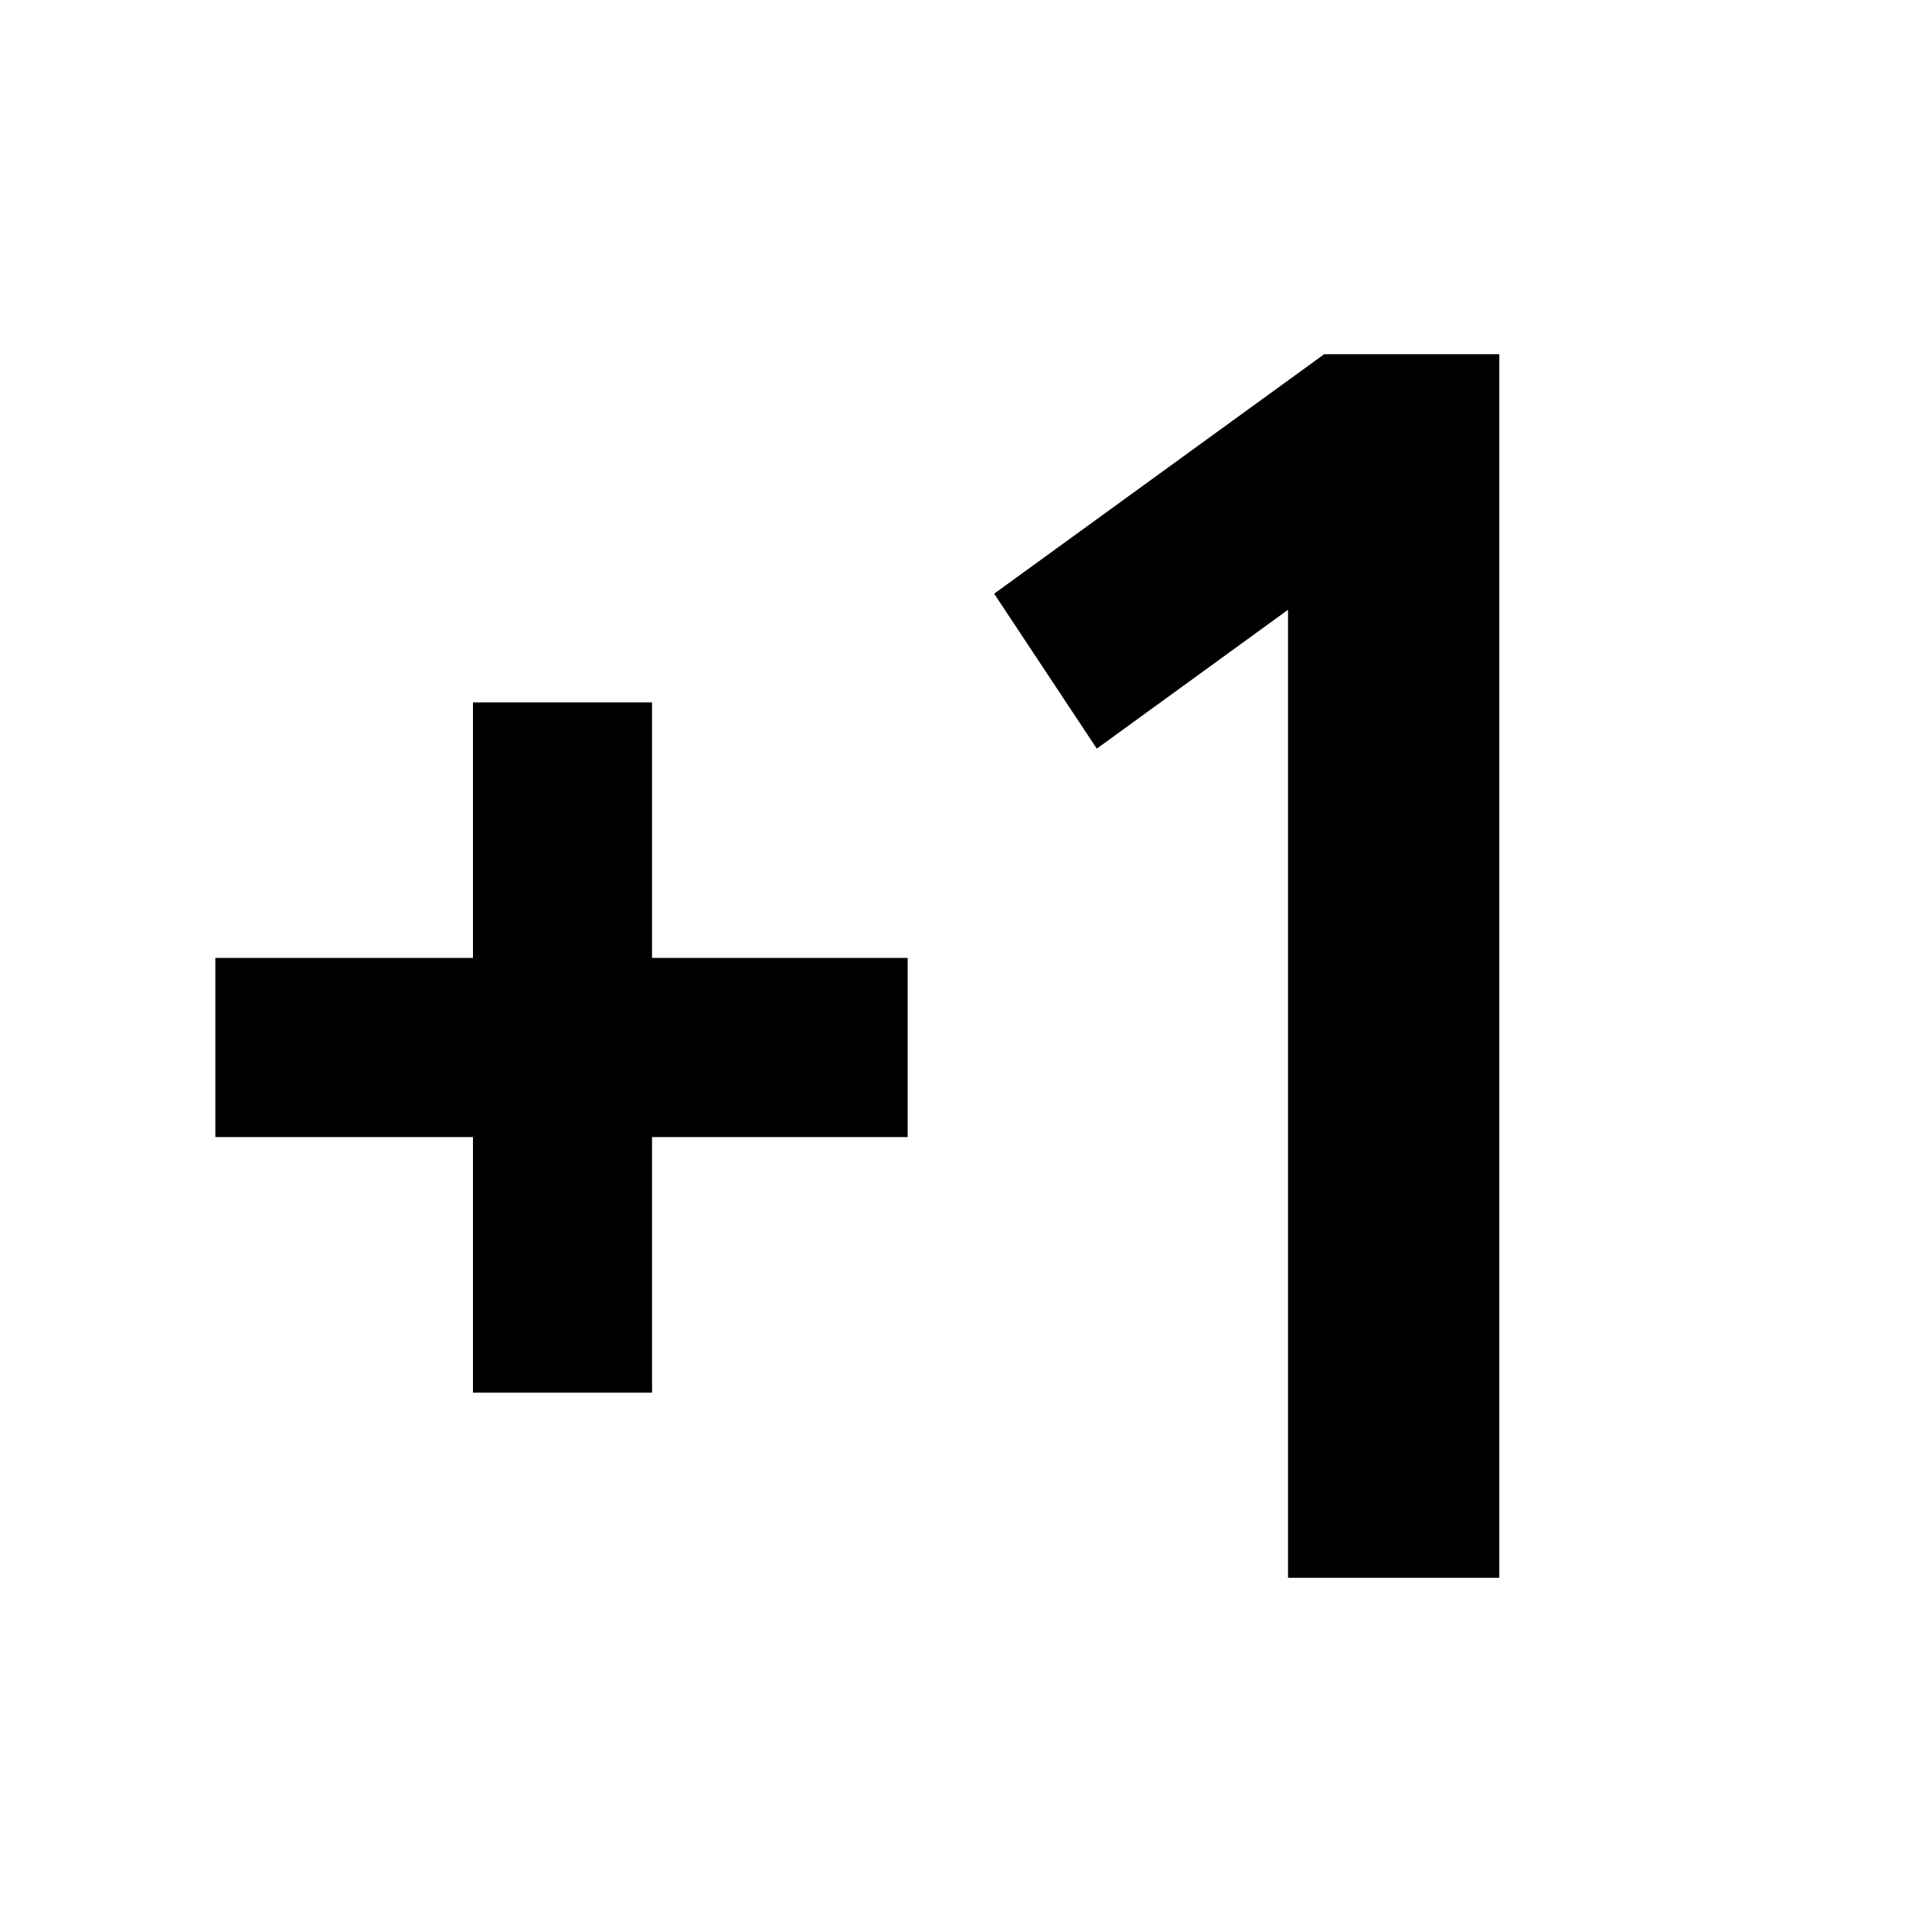 <svg xmlns="http://www.w3.org/2000/svg" height="40" width="40"><path d="M9.792 28.833V23.542H4.458V19.833H9.792V14.542H13.5V19.833H18.792V23.542H13.5V28.833ZM26.667 32.667V12.625L22.708 15.5L20.583 12.292L27.417 7.333H31.042V32.667Z"/></svg>